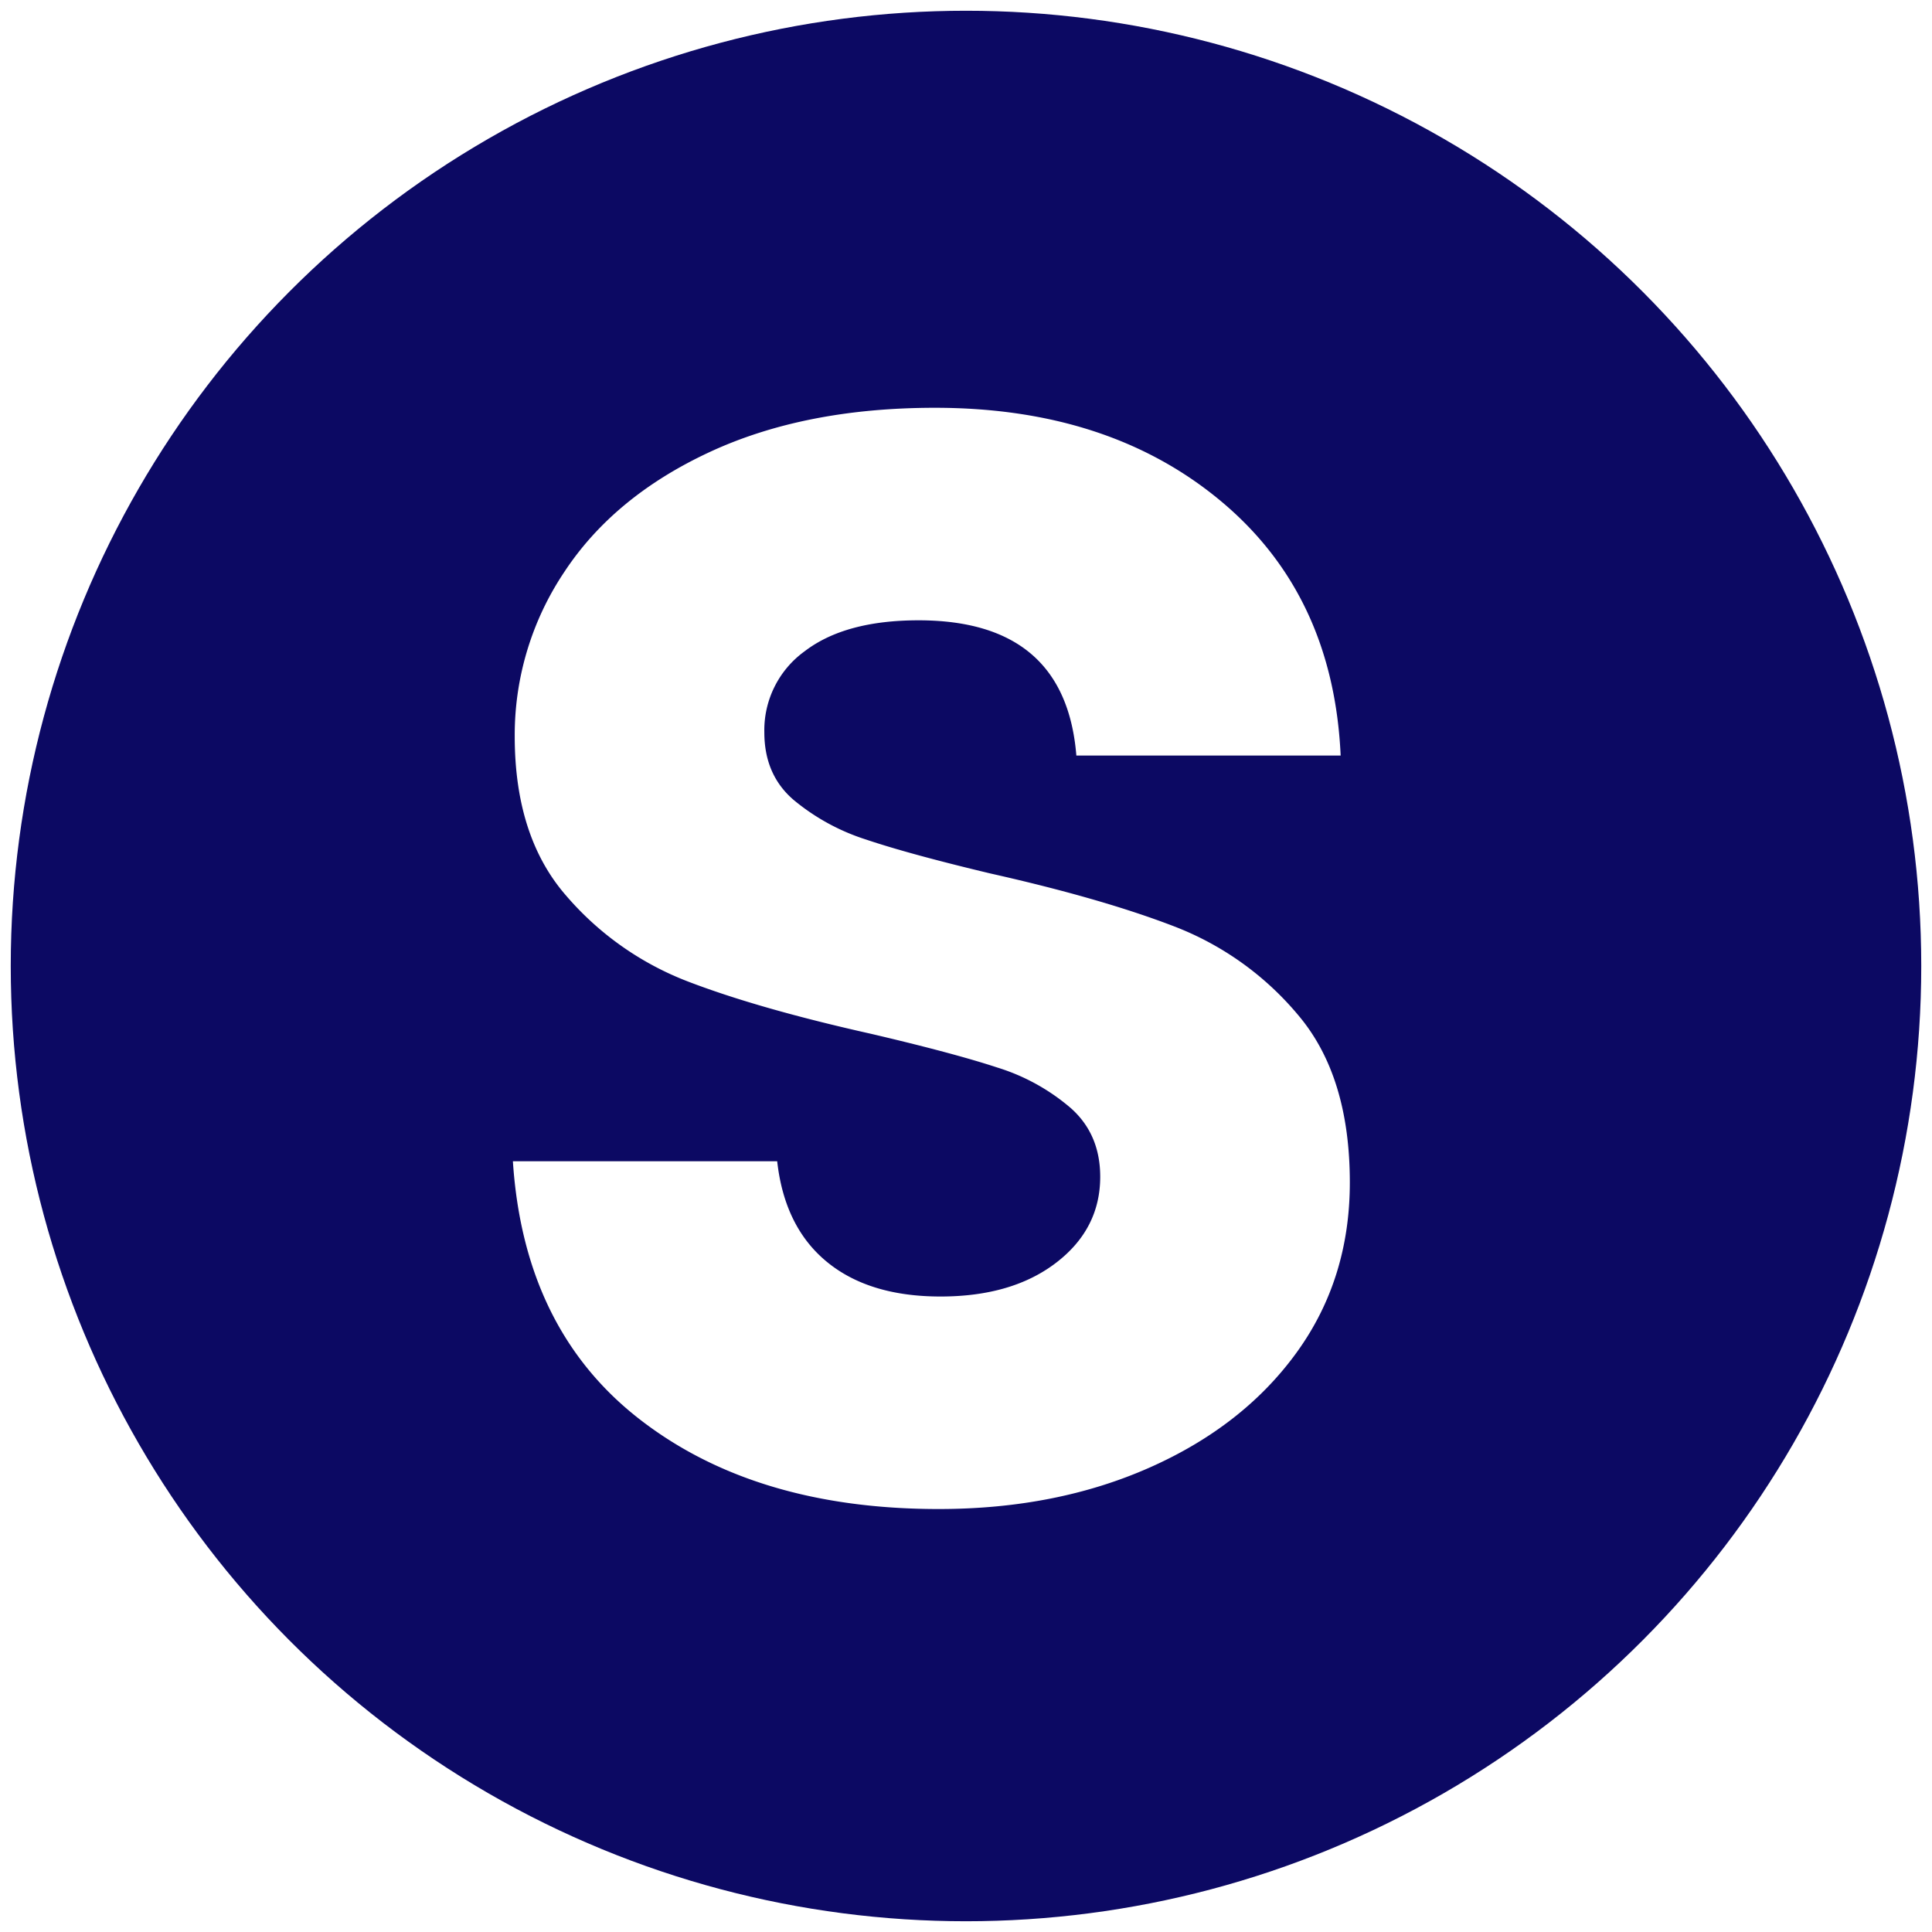 <svg xmlns="http://www.w3.org/2000/svg" xmlns:xlink="http://www.w3.org/1999/xlink" width="200" height="200" viewBox="0 0 500 500">
  <defs>
    <style>
      .cls-1 {
        fill: #0c0963;
        filter: url(#filter);
      }

      .cls-2 {
        fill: #fff;
        fill-rule: evenodd;
      }
    </style>
    <filter id="filter" x="-18" y="-18" width="537" height="537" filterUnits="userSpaceOnUse">
      <feOffset result="offset" in="SourceAlpha"/>
      <feGaussianBlur result="blur" stdDeviation="4.583"/>
      <feFlood result="flood" flood-opacity="0.85"/>
      <feComposite result="composite" operator="in" in2="blur"/>
      <feBlend result="blend" in="SourceGraphic"/>
    </filter>
  </defs>
  <circle class="cls-1" cx="250" cy="250" r="247.219"/>
  <path id="s" class="cls-2" d="M241.985,105.535q-33.732,0-58.425,11.5t-37.525,31a75.82,75.82,0,0,0-12.825,42.5q0,26,13.3,41.25a78.688,78.688,0,0,0,31.588,22.25q18.28,7.008,47.262,13.5,21.375,5,32.775,8.75a53.268,53.268,0,0,1,19,10.5q7.593,6.75,7.6,17.75,0,13.5-11.4,22.25t-29.925,8.75q-18.525,0-29.45-9t-12.825-26h-68.4q2.85,43.5,32.775,66.75t77.425,23.25q30.393,0,54.625-10.75t38-29.75q13.772-19,13.775-44,0-27.492-13.3-43.25a78.462,78.462,0,0,0-32.062-23q-18.77-7.242-47.738-13.75-20.907-4.992-32.062-8.75a55.761,55.761,0,0,1-18.763-10.25q-7.6-6.492-7.6-17.5a25.2,25.2,0,0,1,10.45-21q10.443-7.992,29.45-8,38,0,40.85,35h68.4q-1.9-41.5-30.875-65.75t-74.1-24.25h0Z"/>
</svg>
